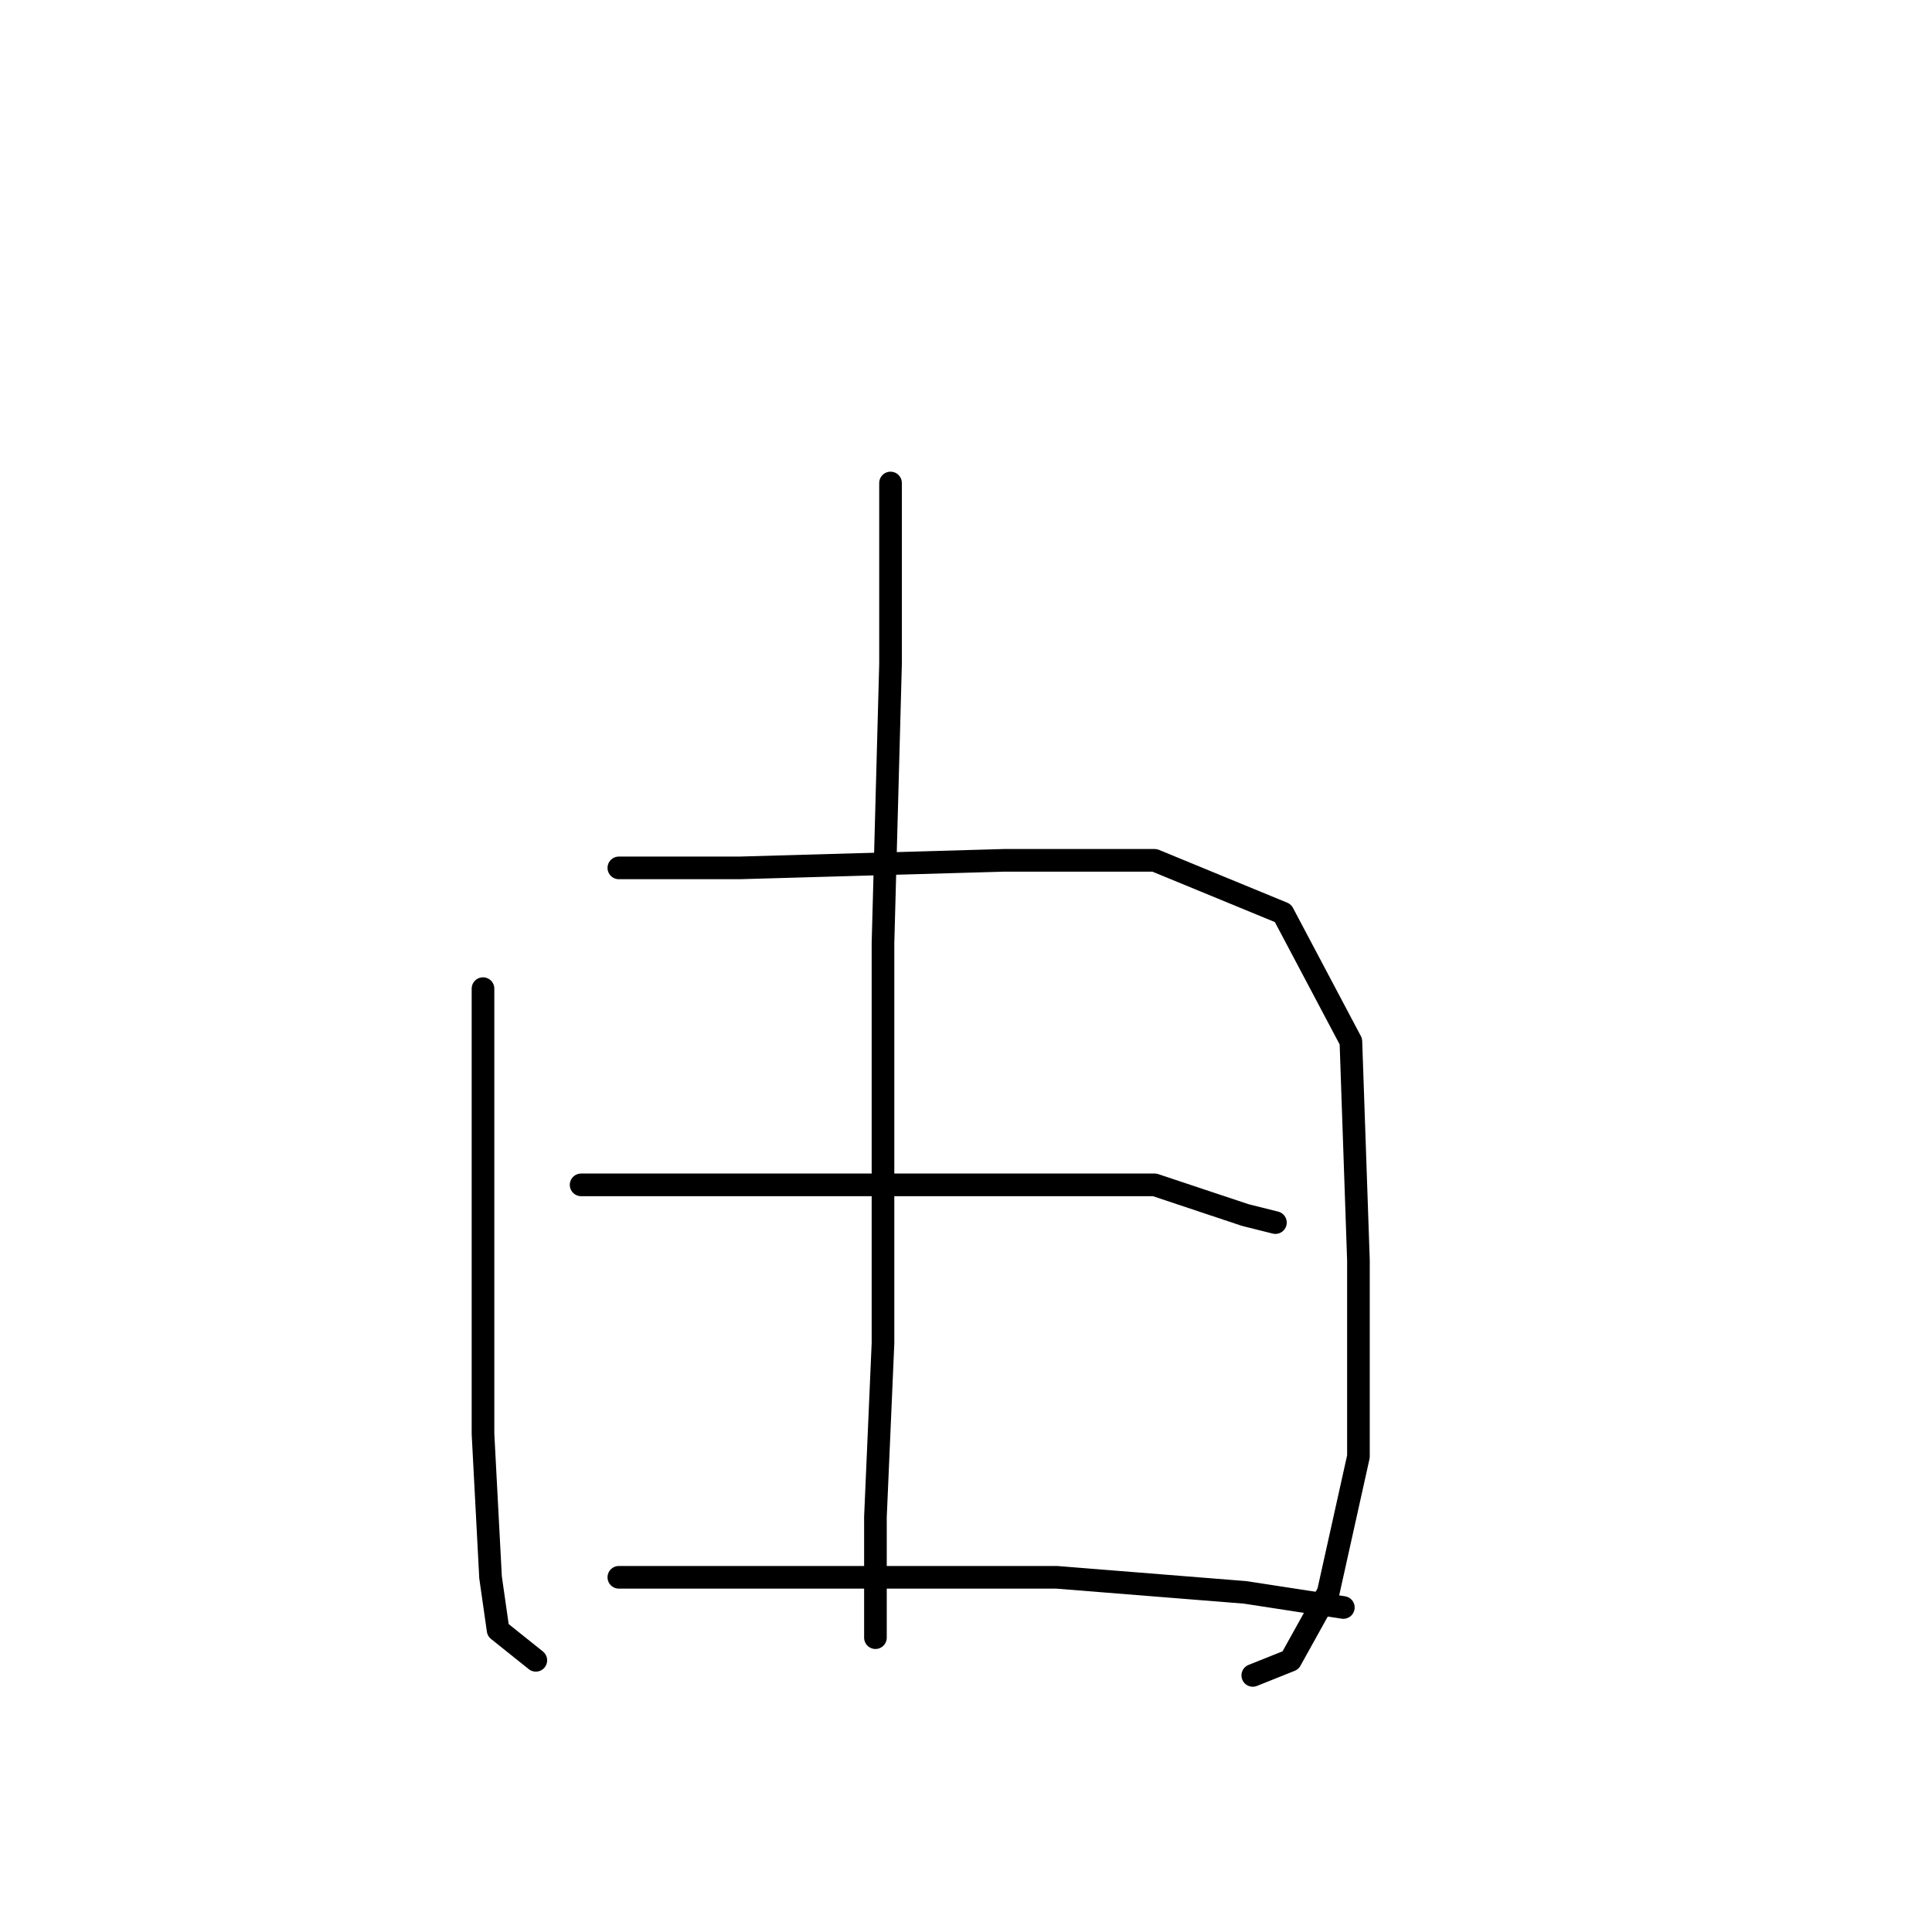 <?xml version="1.0" standalone="no"?>
    <svg width="256" height="256" xmlns="http://www.w3.org/2000/svg" version="1.1">
    <polyline stroke="black" stroke-width="3" stroke-linecap="round" fill="transparent" stroke-linejoin="round" points="118 64 118 88 117 125 117 161 117 178 116 201 116 215 116 217 116 217 " />
        <polyline stroke="black" stroke-width="3" stroke-linecap="round" fill="transparent" stroke-linejoin="round" points="64 131 64 166 64 190 65 209 66 216 71 220 71 220 " />
        <polyline stroke="black" stroke-width="3" stroke-linecap="round" fill="transparent" stroke-linejoin="round" points="82 115 88 115 98 115 133 114 145 114 153 114 170 121 179 138 180 167 180 193 176 211 171 220 166 222 166 222 " />
        <polyline stroke="black" stroke-width="3" stroke-linecap="round" fill="transparent" stroke-linejoin="round" points="77 157 92 157 113 157 125 157 153 157 165 161 169 162 169 162 " />
        <polyline stroke="black" stroke-width="3" stroke-linecap="round" fill="transparent" stroke-linejoin="round" points="82 209 90 209 113 209 140 209 165 211 178 213 178 213 " />
        </svg>